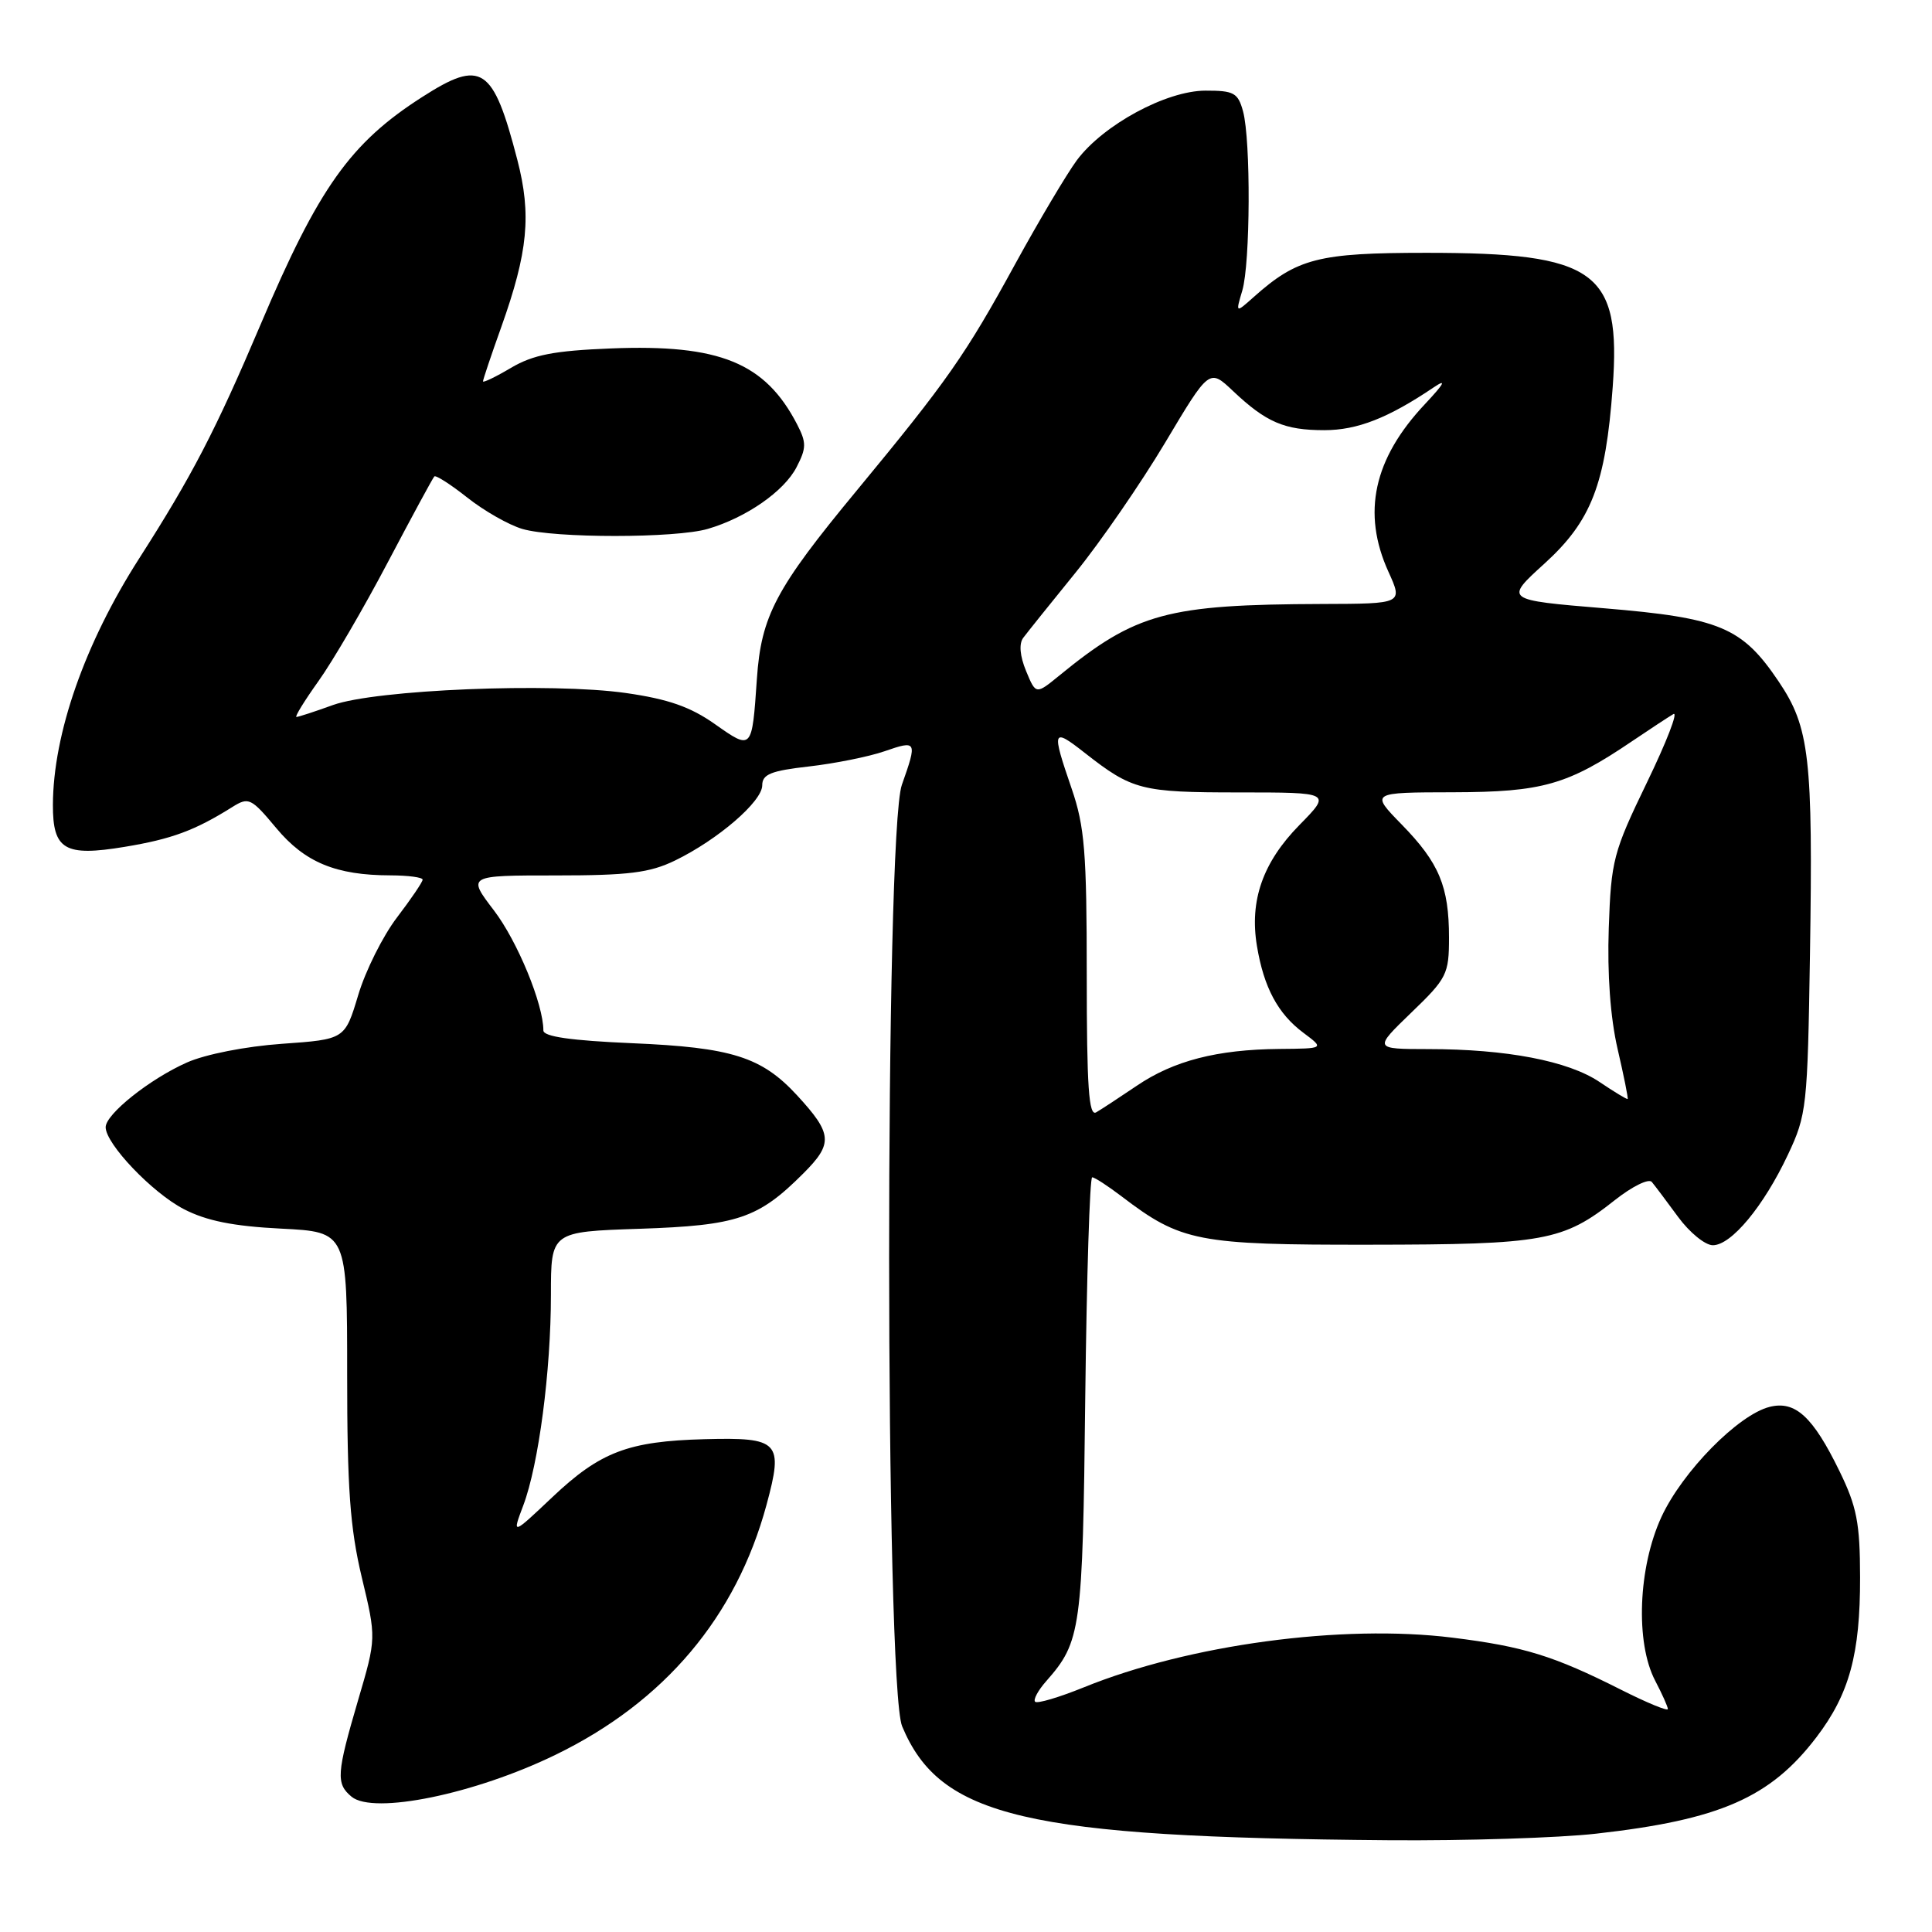 <?xml version="1.0" encoding="UTF-8" standalone="no"?>
<!DOCTYPE svg PUBLIC "-//W3C//DTD SVG 1.1//EN" "http://www.w3.org/Graphics/SVG/1.1/DTD/svg11.dtd" >
<svg xmlns="http://www.w3.org/2000/svg" xmlns:xlink="http://www.w3.org/1999/xlink" version="1.1" viewBox="0 0 256 256">
 <g >
 <path fill="currentColor"
d=" M 211.50 242.97 C 227.89 241.13 234.58 238.20 240.68 230.20 C 245.05 224.47 246.49 219.18 246.47 209.00 C 246.46 201.80 246.04 199.64 243.73 194.91 C 240.22 187.71 237.88 185.56 234.48 186.42 C 230.33 187.46 222.93 194.99 220.15 201.00 C 217.06 207.70 216.68 217.66 219.32 222.70 C 220.24 224.46 221.00 226.15 221.00 226.46 C 221.00 226.77 218.21 225.62 214.80 223.90 C 205.88 219.40 201.91 218.17 192.47 217.00 C 177.86 215.18 157.53 217.92 143.59 223.59 C 140.33 224.91 137.44 225.77 137.16 225.49 C 136.88 225.22 137.55 223.98 138.64 222.75 C 143.24 217.53 143.46 215.95 143.80 185.25 C 143.99 169.16 144.40 156.00 144.72 156.00 C 145.05 156.00 146.81 157.15 148.65 158.55 C 156.50 164.53 158.68 164.96 181.50 164.93 C 204.62 164.91 207.11 164.46 213.99 159.01 C 216.27 157.21 218.46 156.13 218.87 156.61 C 219.28 157.10 220.85 159.19 222.36 161.25 C 223.87 163.31 225.94 165.00 226.96 165.00 C 229.41 165.00 233.69 159.84 236.91 153.00 C 239.40 147.72 239.51 146.67 239.83 126.50 C 240.24 100.38 239.78 96.38 235.68 90.30 C 230.83 83.10 227.92 81.88 212.57 80.60 C 199.34 79.50 199.34 79.50 204.66 74.67 C 210.87 69.02 212.75 64.17 213.69 51.31 C 214.82 35.90 211.49 33.50 189.00 33.50 C 174.68 33.50 171.88 34.22 166.11 39.37 C 163.72 41.50 163.72 41.50 164.61 38.50 C 165.68 34.88 165.75 18.60 164.71 14.75 C 164.04 12.30 163.50 12.00 159.73 12.01 C 154.53 12.02 146.19 16.54 142.69 21.23 C 141.36 23.03 137.68 29.22 134.51 35.00 C 127.93 47.04 125.50 50.50 113.52 65.00 C 102.77 77.99 100.86 81.61 100.29 89.97 C 99.64 99.44 99.66 99.42 94.73 95.95 C 91.47 93.65 88.53 92.63 82.95 91.83 C 73.04 90.42 49.81 91.38 44.12 93.42 C 41.72 94.29 39.54 95.00 39.28 95.00 C 39.02 95.00 40.34 92.86 42.20 90.25 C 44.07 87.64 48.21 80.55 51.39 74.50 C 54.58 68.45 57.35 63.33 57.55 63.13 C 57.75 62.93 59.72 64.19 61.93 65.94 C 64.14 67.69 67.42 69.56 69.22 70.09 C 73.46 71.33 89.54 71.33 93.79 70.08 C 98.88 68.59 103.90 65.10 105.55 61.90 C 106.86 59.37 106.87 58.65 105.62 56.23 C 101.39 48.06 95.35 45.59 80.96 46.17 C 73.41 46.47 70.65 47.01 67.71 48.74 C 65.67 49.95 64.00 50.75 64.00 50.53 C 64.00 50.30 65.09 47.05 66.43 43.31 C 69.96 33.39 70.44 28.47 68.55 21.18 C 65.34 8.80 63.82 7.80 55.95 12.85 C 46.43 18.94 42.23 24.84 34.53 43.00 C 28.56 57.06 25.43 63.08 18.44 74.00 C 11.24 85.24 7.05 97.21 7.01 106.63 C 6.99 112.61 8.57 113.53 16.53 112.21 C 22.75 111.18 25.82 110.05 30.79 106.93 C 32.95 105.58 33.28 105.74 36.60 109.72 C 40.40 114.28 44.52 115.98 51.75 115.99 C 54.09 116.00 56.00 116.25 56.00 116.56 C 56.00 116.87 54.47 119.12 52.61 121.56 C 50.74 124.01 48.42 128.64 47.46 131.87 C 45.70 137.72 45.70 137.72 37.36 138.31 C 32.55 138.65 27.21 139.70 24.76 140.79 C 19.85 142.97 14.00 147.63 14.00 149.36 C 14.00 151.57 20.18 158.05 24.35 160.21 C 27.36 161.77 30.91 162.48 37.25 162.80 C 46.00 163.24 46.00 163.24 46.00 182.06 C 46.00 197.20 46.38 202.45 47.93 208.97 C 49.87 217.06 49.87 217.06 47.45 225.28 C 44.59 235.03 44.50 236.34 46.58 238.07 C 49.49 240.48 62.91 237.73 73.63 232.51 C 88.05 225.50 97.55 214.24 101.57 199.39 C 103.83 191.03 103.27 190.44 93.36 190.70 C 83.23 190.97 79.54 192.38 73.20 198.37 C 67.84 203.44 67.84 203.44 69.34 199.47 C 71.37 194.08 73.00 181.69 73.00 171.56 C 73.00 163.21 73.00 163.21 84.75 162.82 C 97.75 162.38 100.47 161.46 106.45 155.48 C 110.42 151.51 110.31 150.24 105.61 145.13 C 100.91 140.04 96.96 138.79 83.75 138.23 C 75.66 137.88 72.00 137.36 72.00 136.54 C 72.00 133.06 68.57 124.73 65.46 120.65 C 61.91 116.00 61.91 116.00 73.64 116.00 C 83.28 116.00 86.09 115.65 89.43 114.03 C 95.12 111.27 101.00 106.20 101.00 104.06 C 101.00 102.59 102.16 102.13 107.19 101.56 C 110.60 101.17 115.10 100.27 117.19 99.55 C 121.50 98.06 121.56 98.17 119.50 104.00 C 117.23 110.44 117.26 223.30 119.54 228.75 C 124.57 240.79 135.93 243.45 184.00 243.84 C 194.18 243.92 206.55 243.53 211.50 242.97 Z  M 144.00 129.22 C 144.00 112.92 143.72 109.51 142.00 104.50 C 139.31 96.67 139.42 96.37 143.75 99.77 C 150.03 104.69 151.22 105.00 164.14 105.00 C 176.42 105.00 176.42 105.00 172.18 109.32 C 167.33 114.26 165.55 119.33 166.55 125.34 C 167.46 130.84 169.33 134.34 172.72 136.86 C 175.50 138.94 175.50 138.94 169.50 138.99 C 161.27 139.07 155.52 140.55 150.64 143.86 C 148.36 145.40 145.94 146.99 145.25 147.39 C 144.27 147.96 144.00 144.06 144.00 129.22 Z  M 211.92 143.35 C 207.78 140.58 199.62 139.01 189.25 139.01 C 182.01 139.00 182.01 139.00 187.00 134.18 C 191.72 129.64 192.00 129.08 192.00 124.25 C 192.00 117.45 190.70 114.34 185.73 109.25 C 181.58 105.00 181.58 105.00 192.54 104.98 C 204.38 104.95 207.70 104.01 216.25 98.22 C 218.59 96.64 221.05 95.02 221.73 94.62 C 222.41 94.23 220.83 98.31 218.23 103.68 C 213.76 112.92 213.48 113.99 213.17 122.98 C 212.96 129.05 213.38 134.85 214.34 138.99 C 215.17 142.57 215.77 145.55 215.67 145.62 C 215.58 145.70 213.89 144.68 211.92 143.35 Z  M 135.96 88.91 C 135.14 86.93 135.00 85.30 135.58 84.52 C 136.09 83.84 139.21 79.94 142.52 75.87 C 145.83 71.79 151.17 64.04 154.39 58.65 C 160.24 48.84 160.24 48.84 163.37 51.80 C 167.77 55.96 170.19 57.00 175.47 57.00 C 179.85 57.00 183.94 55.40 190.00 51.31 C 191.74 50.14 191.37 50.82 188.80 53.56 C 182.00 60.79 180.44 67.97 183.97 75.75 C 185.90 80.00 185.90 80.00 175.20 80.03 C 154.64 80.10 150.53 81.21 140.38 89.50 C 137.26 92.05 137.26 92.05 135.96 88.91 Z "/>
</g>
</svg>